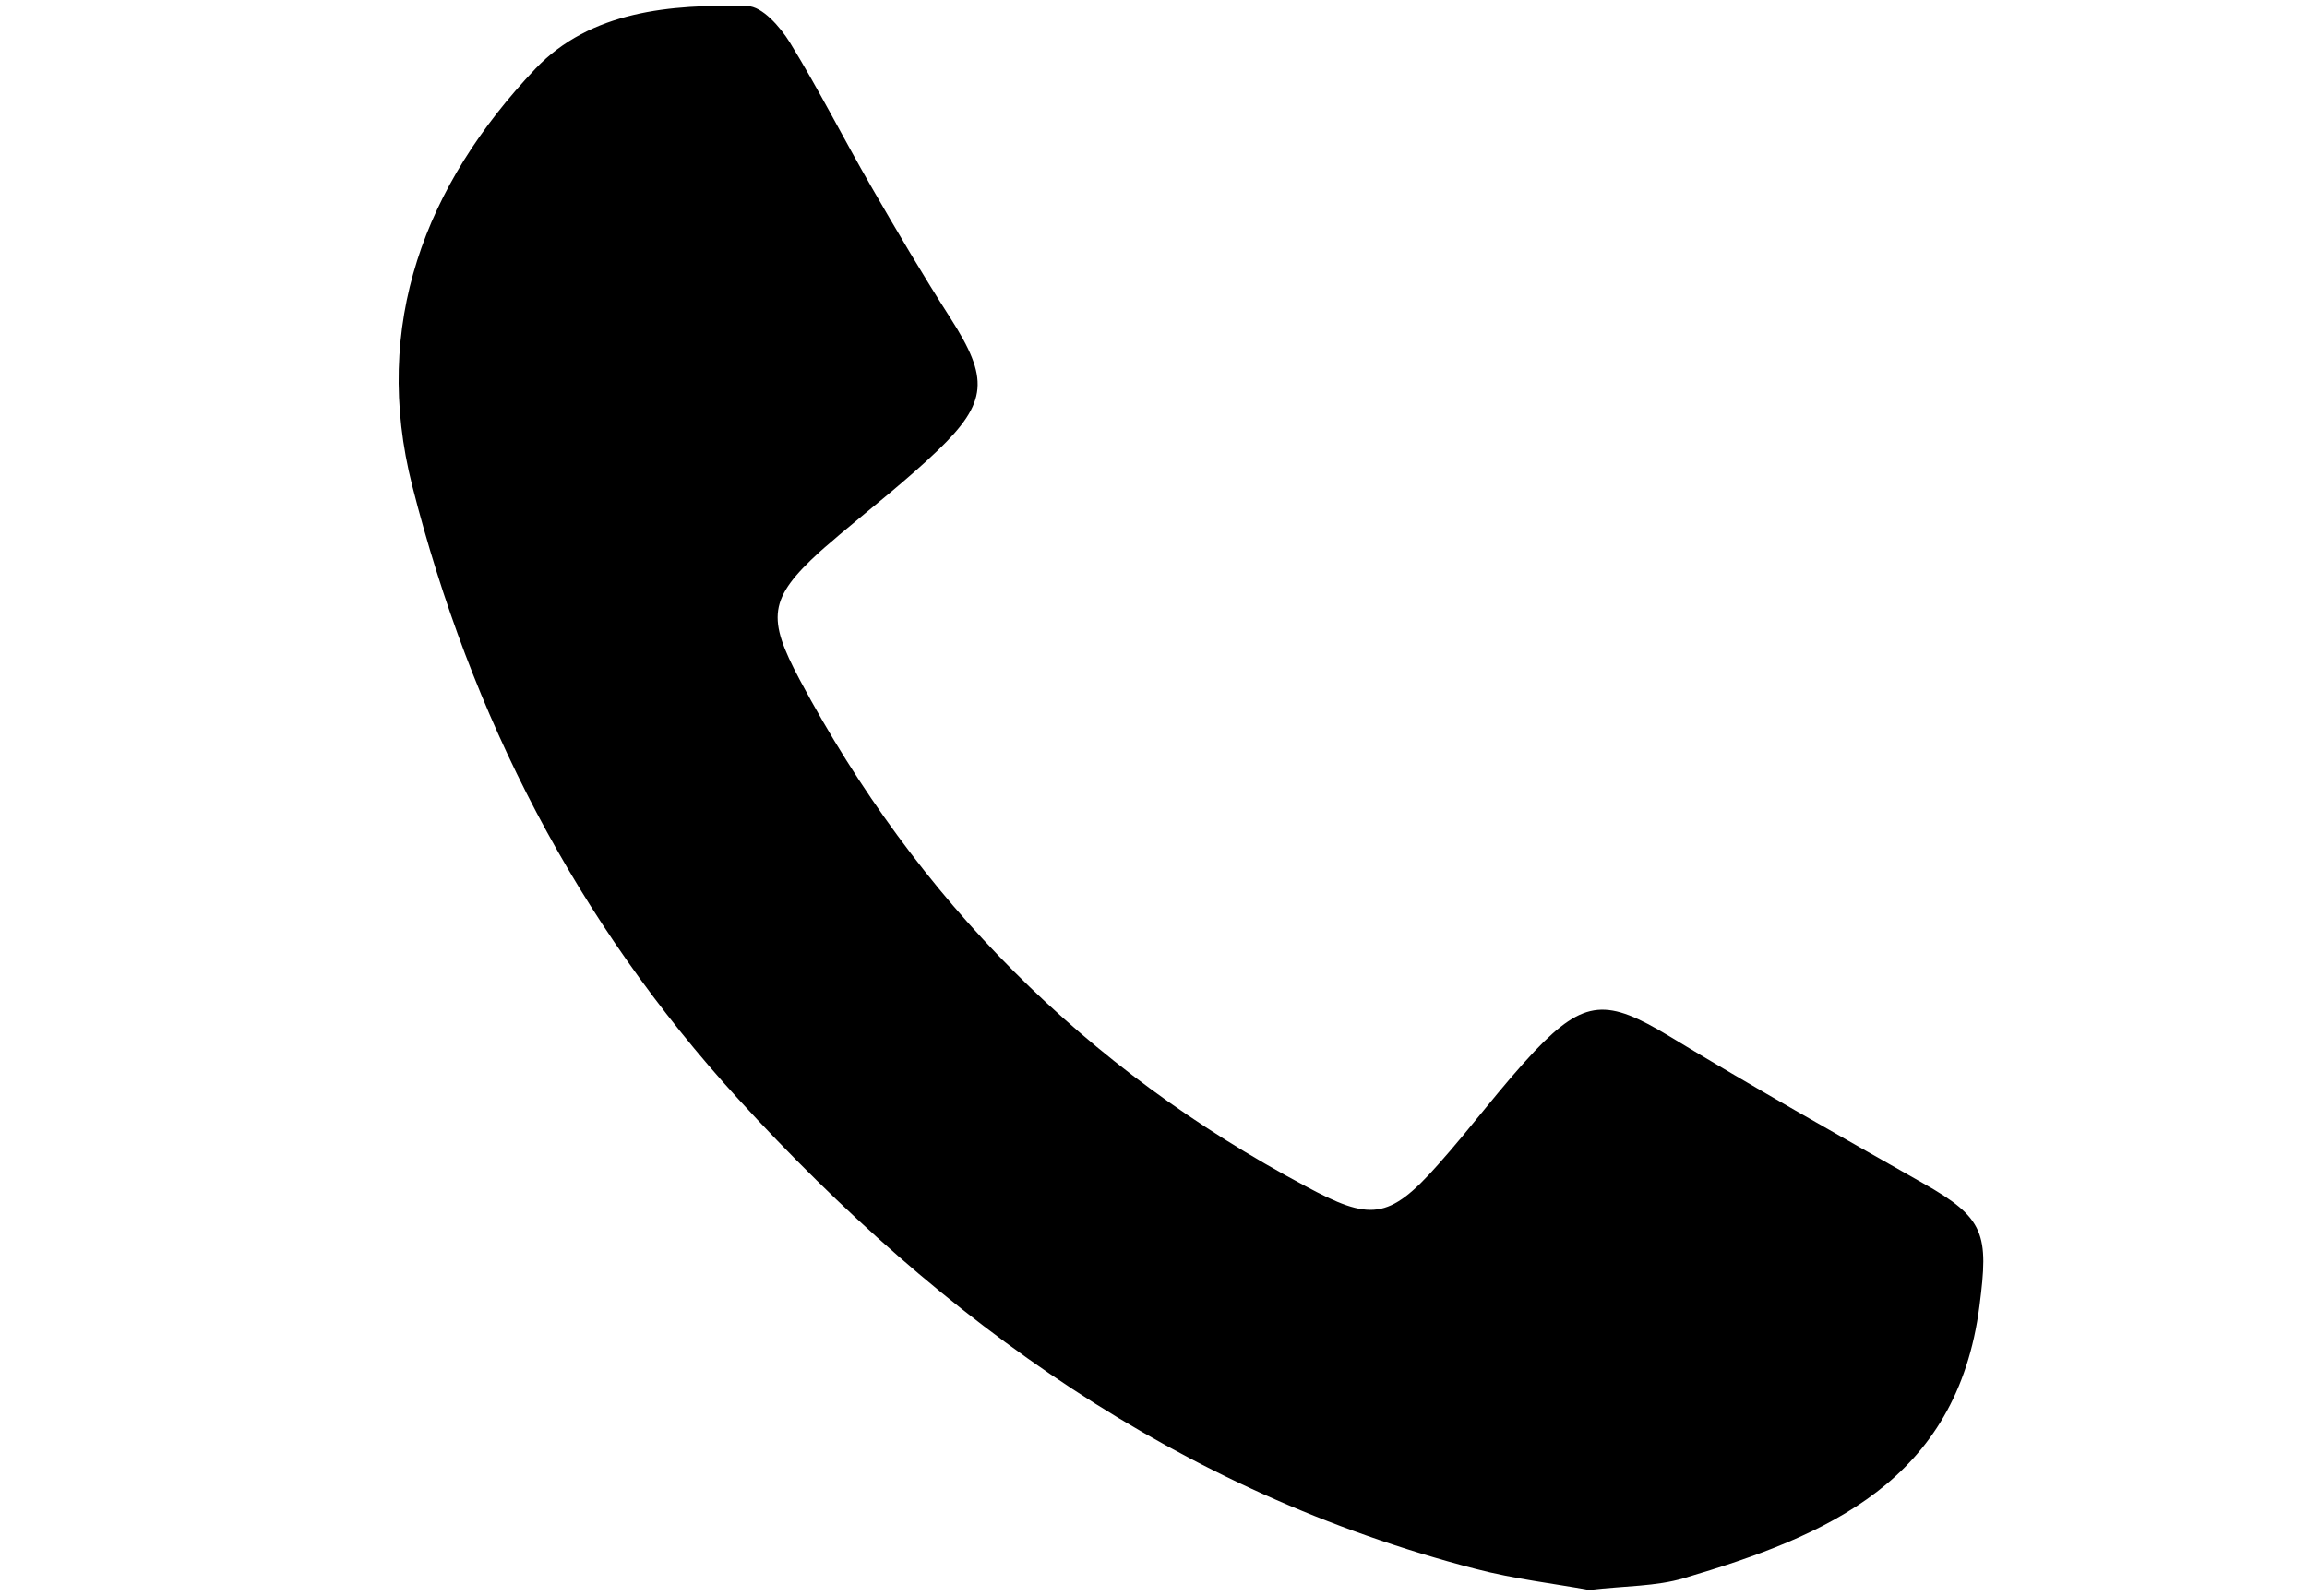 <?xml version="1.0" encoding="utf-8"?>
<!-- Generator: Adobe Illustrator 16.0.0, SVG Export Plug-In . SVG Version: 6.00 Build 0)  -->
<!DOCTYPE svg PUBLIC "-//W3C//DTD SVG 1.1//EN" "http://www.w3.org/Graphics/SVG/1.1/DTD/svg11.dtd">
<svg version="1.1" id="图层_1" xmlns="http://www.w3.org/2000/svg" xmlns:xlink="http://www.w3.org/1999/xlink" x="0px" y="0px"
	 width="23.125px" height="16px" viewBox="0 0 23.125 16" enable-background="new 0 0 23.125 16" xml:space="preserve">
<path d="M15.928,15.942c-0.342-0.063-0.746-0.109-1.139-0.212c-2.971-0.771-5.338-2.468-7.388-4.71
	C5.775,9.241,4.72,7.183,4.133,4.873c-0.41-1.616,0.128-3.017,1.234-4.184c0.55-0.579,1.356-0.648,2.125-0.628
	C7.64,0.063,7.821,0.27,7.917,0.425c0.288,0.468,0.537,0.962,0.812,1.439c0.259,0.449,0.522,0.895,0.801,1.33
	c0.382,0.598,0.376,0.837-0.132,1.324C9.089,4.815,8.748,5.08,8.419,5.358C8.353,5.417,8.285,5.471,8.22,5.53
	C7.7,6.003,7.688,6.199,8.017,6.817c1.177,2.207,2.859,3.898,5.067,5.075c0.648,0.349,0.834,0.347,1.332-0.216
	c0.33-0.37,0.625-0.773,0.965-1.135c0.505-0.531,0.733-0.525,1.351-0.152c0.839,0.509,1.69,0.99,2.545,1.475
	c0.621,0.35,0.658,0.512,0.565,1.229c-0.225,1.756-1.532,2.308-2.961,2.73C16.6,15.907,16.293,15.9,15.928,15.942z"/>
</svg>
